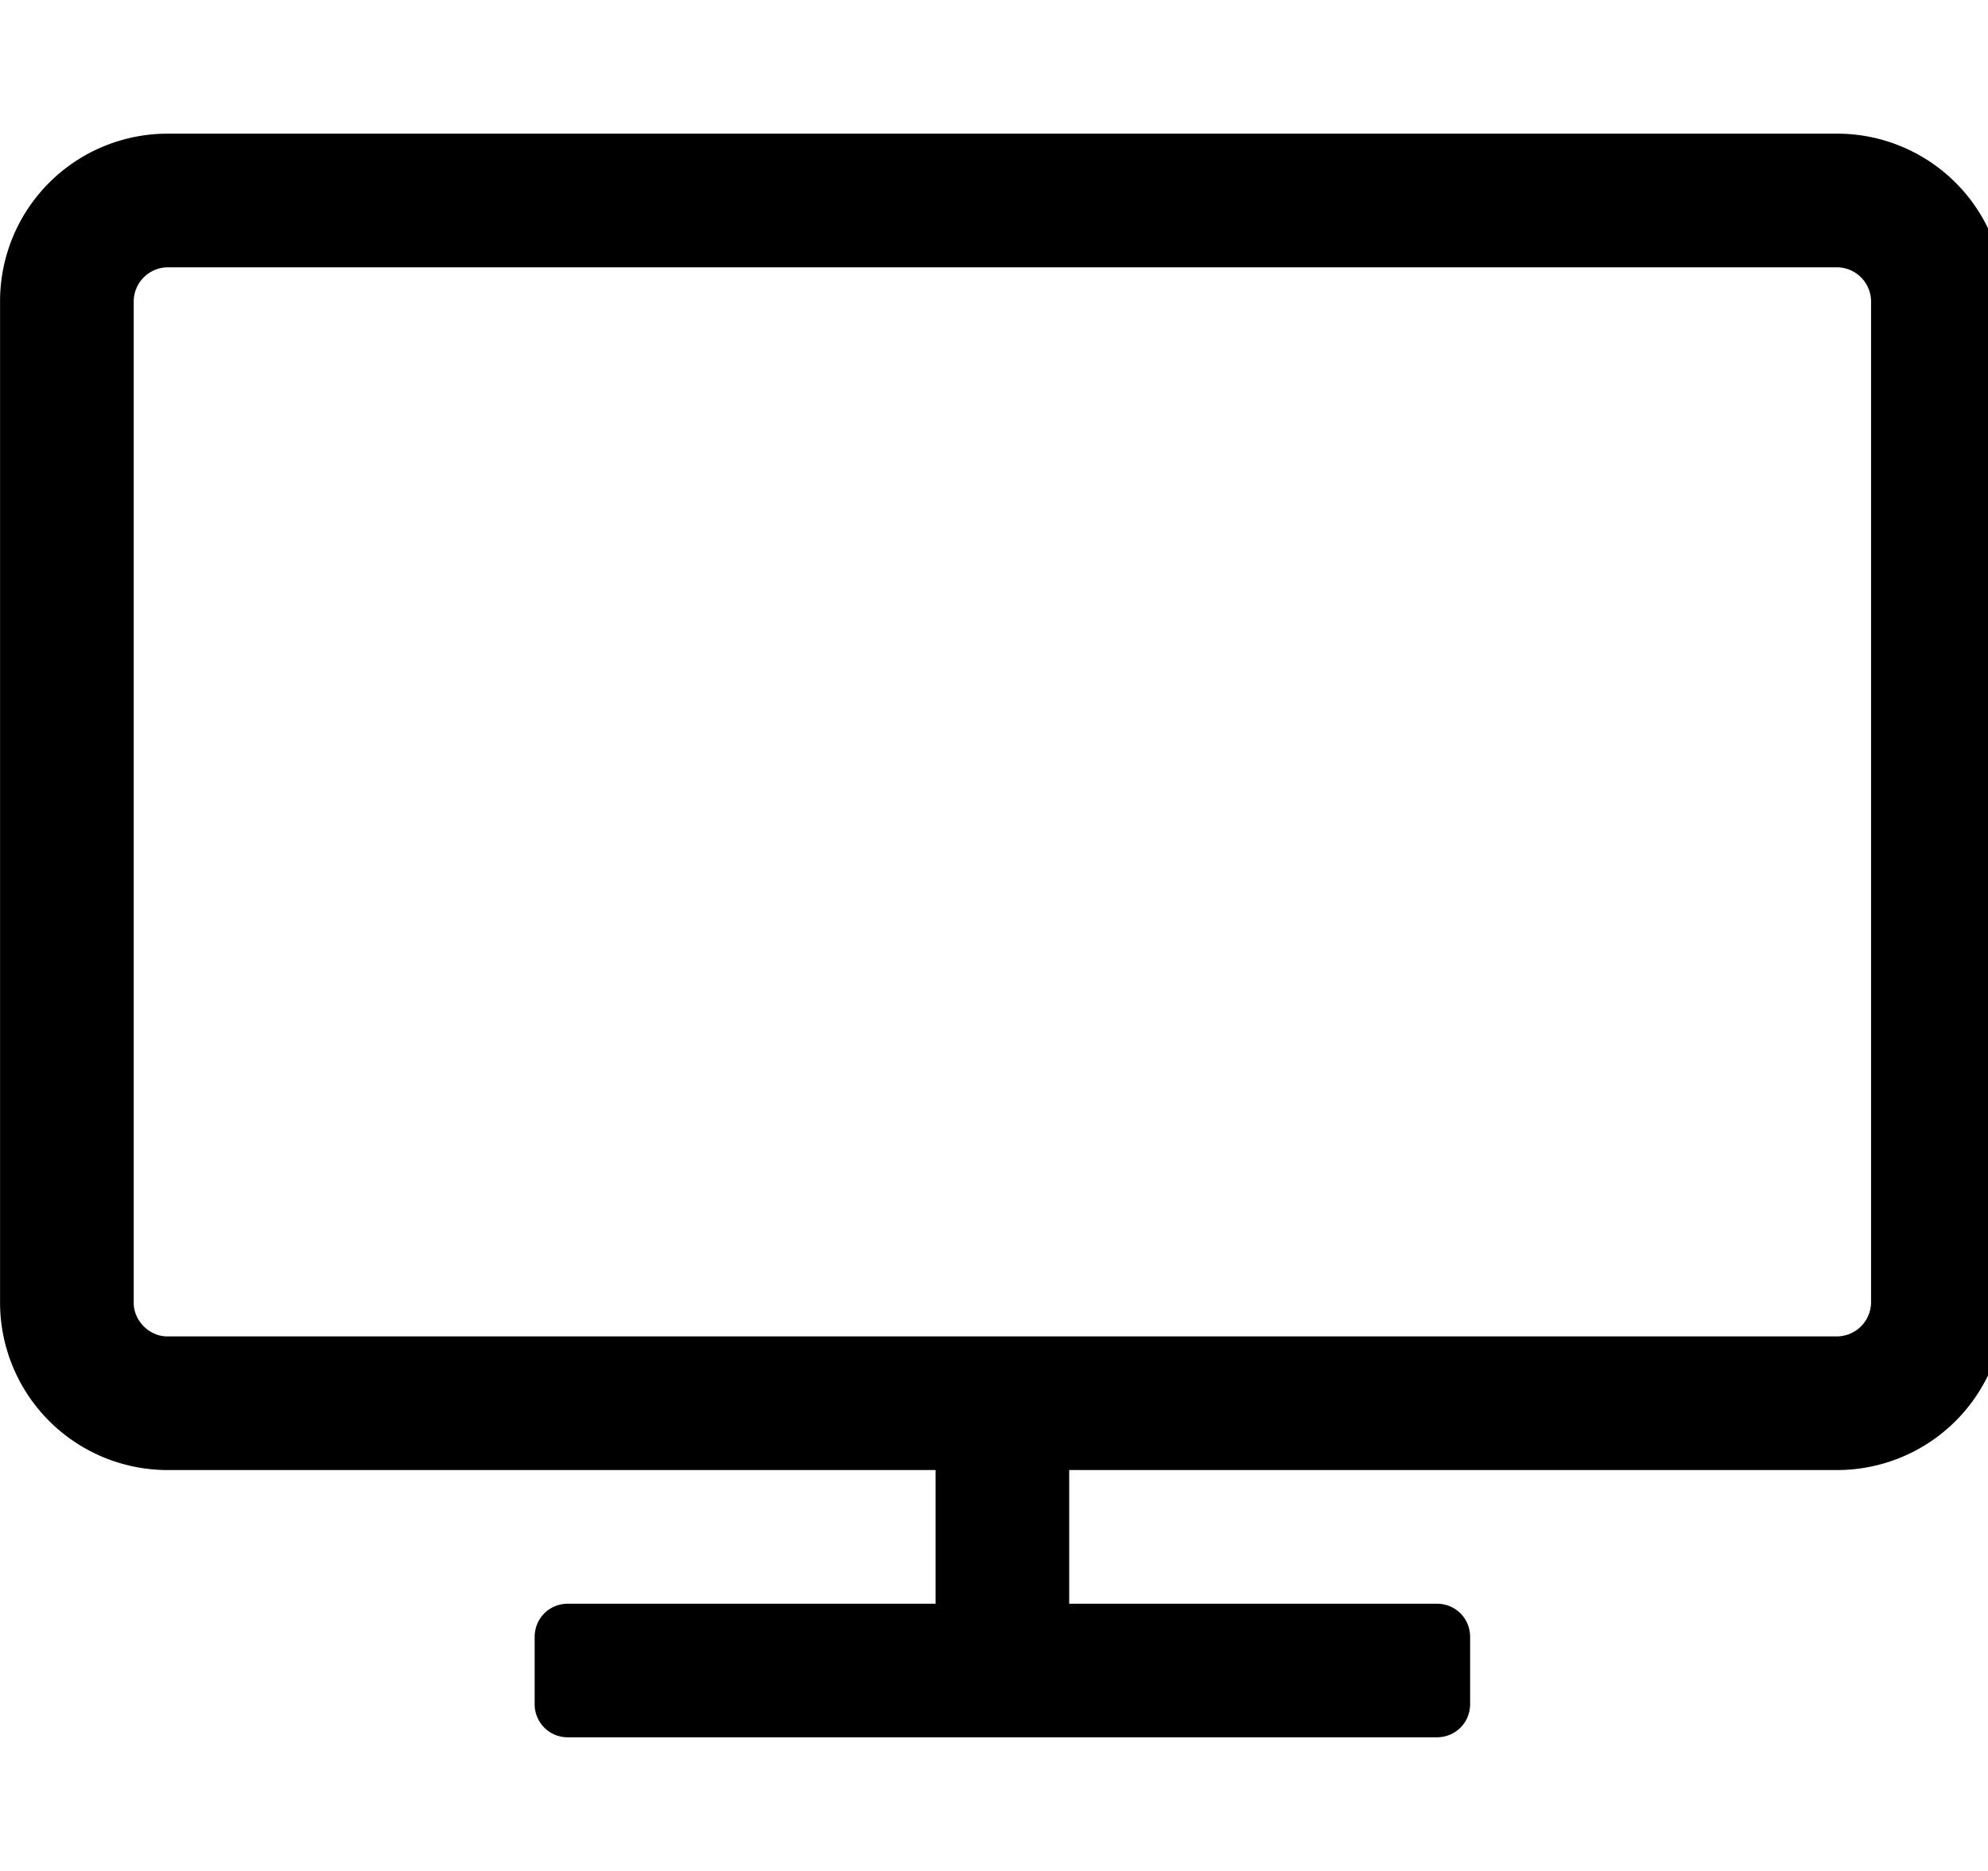 <svg xmlns="http://www.w3.org/2000/svg" width="34" height="32"><path d="M32 22.286V5.143a.587.587 0 0 0-.571-.571H2.858a.587.587 0 0 0-.571.571v17.143c0 .304.268.571.571.571h28.571a.587.587 0 0 0 .571-.571zm2.286-17.143v17.143a2.866 2.866 0 0 1-2.857 2.857H18.286v2.286h6.286c.321 0 .571.25.571.571v1.143c0 .321-.25.571-.571.571H9.715a.564.564 0 0 1-.571-.571V28c0-.321.25-.571.571-.571h6.286v-2.286H2.858a2.866 2.866 0 0 1-2.857-2.857V5.143a2.866 2.866 0 0 1 2.857-2.857h28.571a2.866 2.866 0 0 1 2.857 2.857z"/></svg>